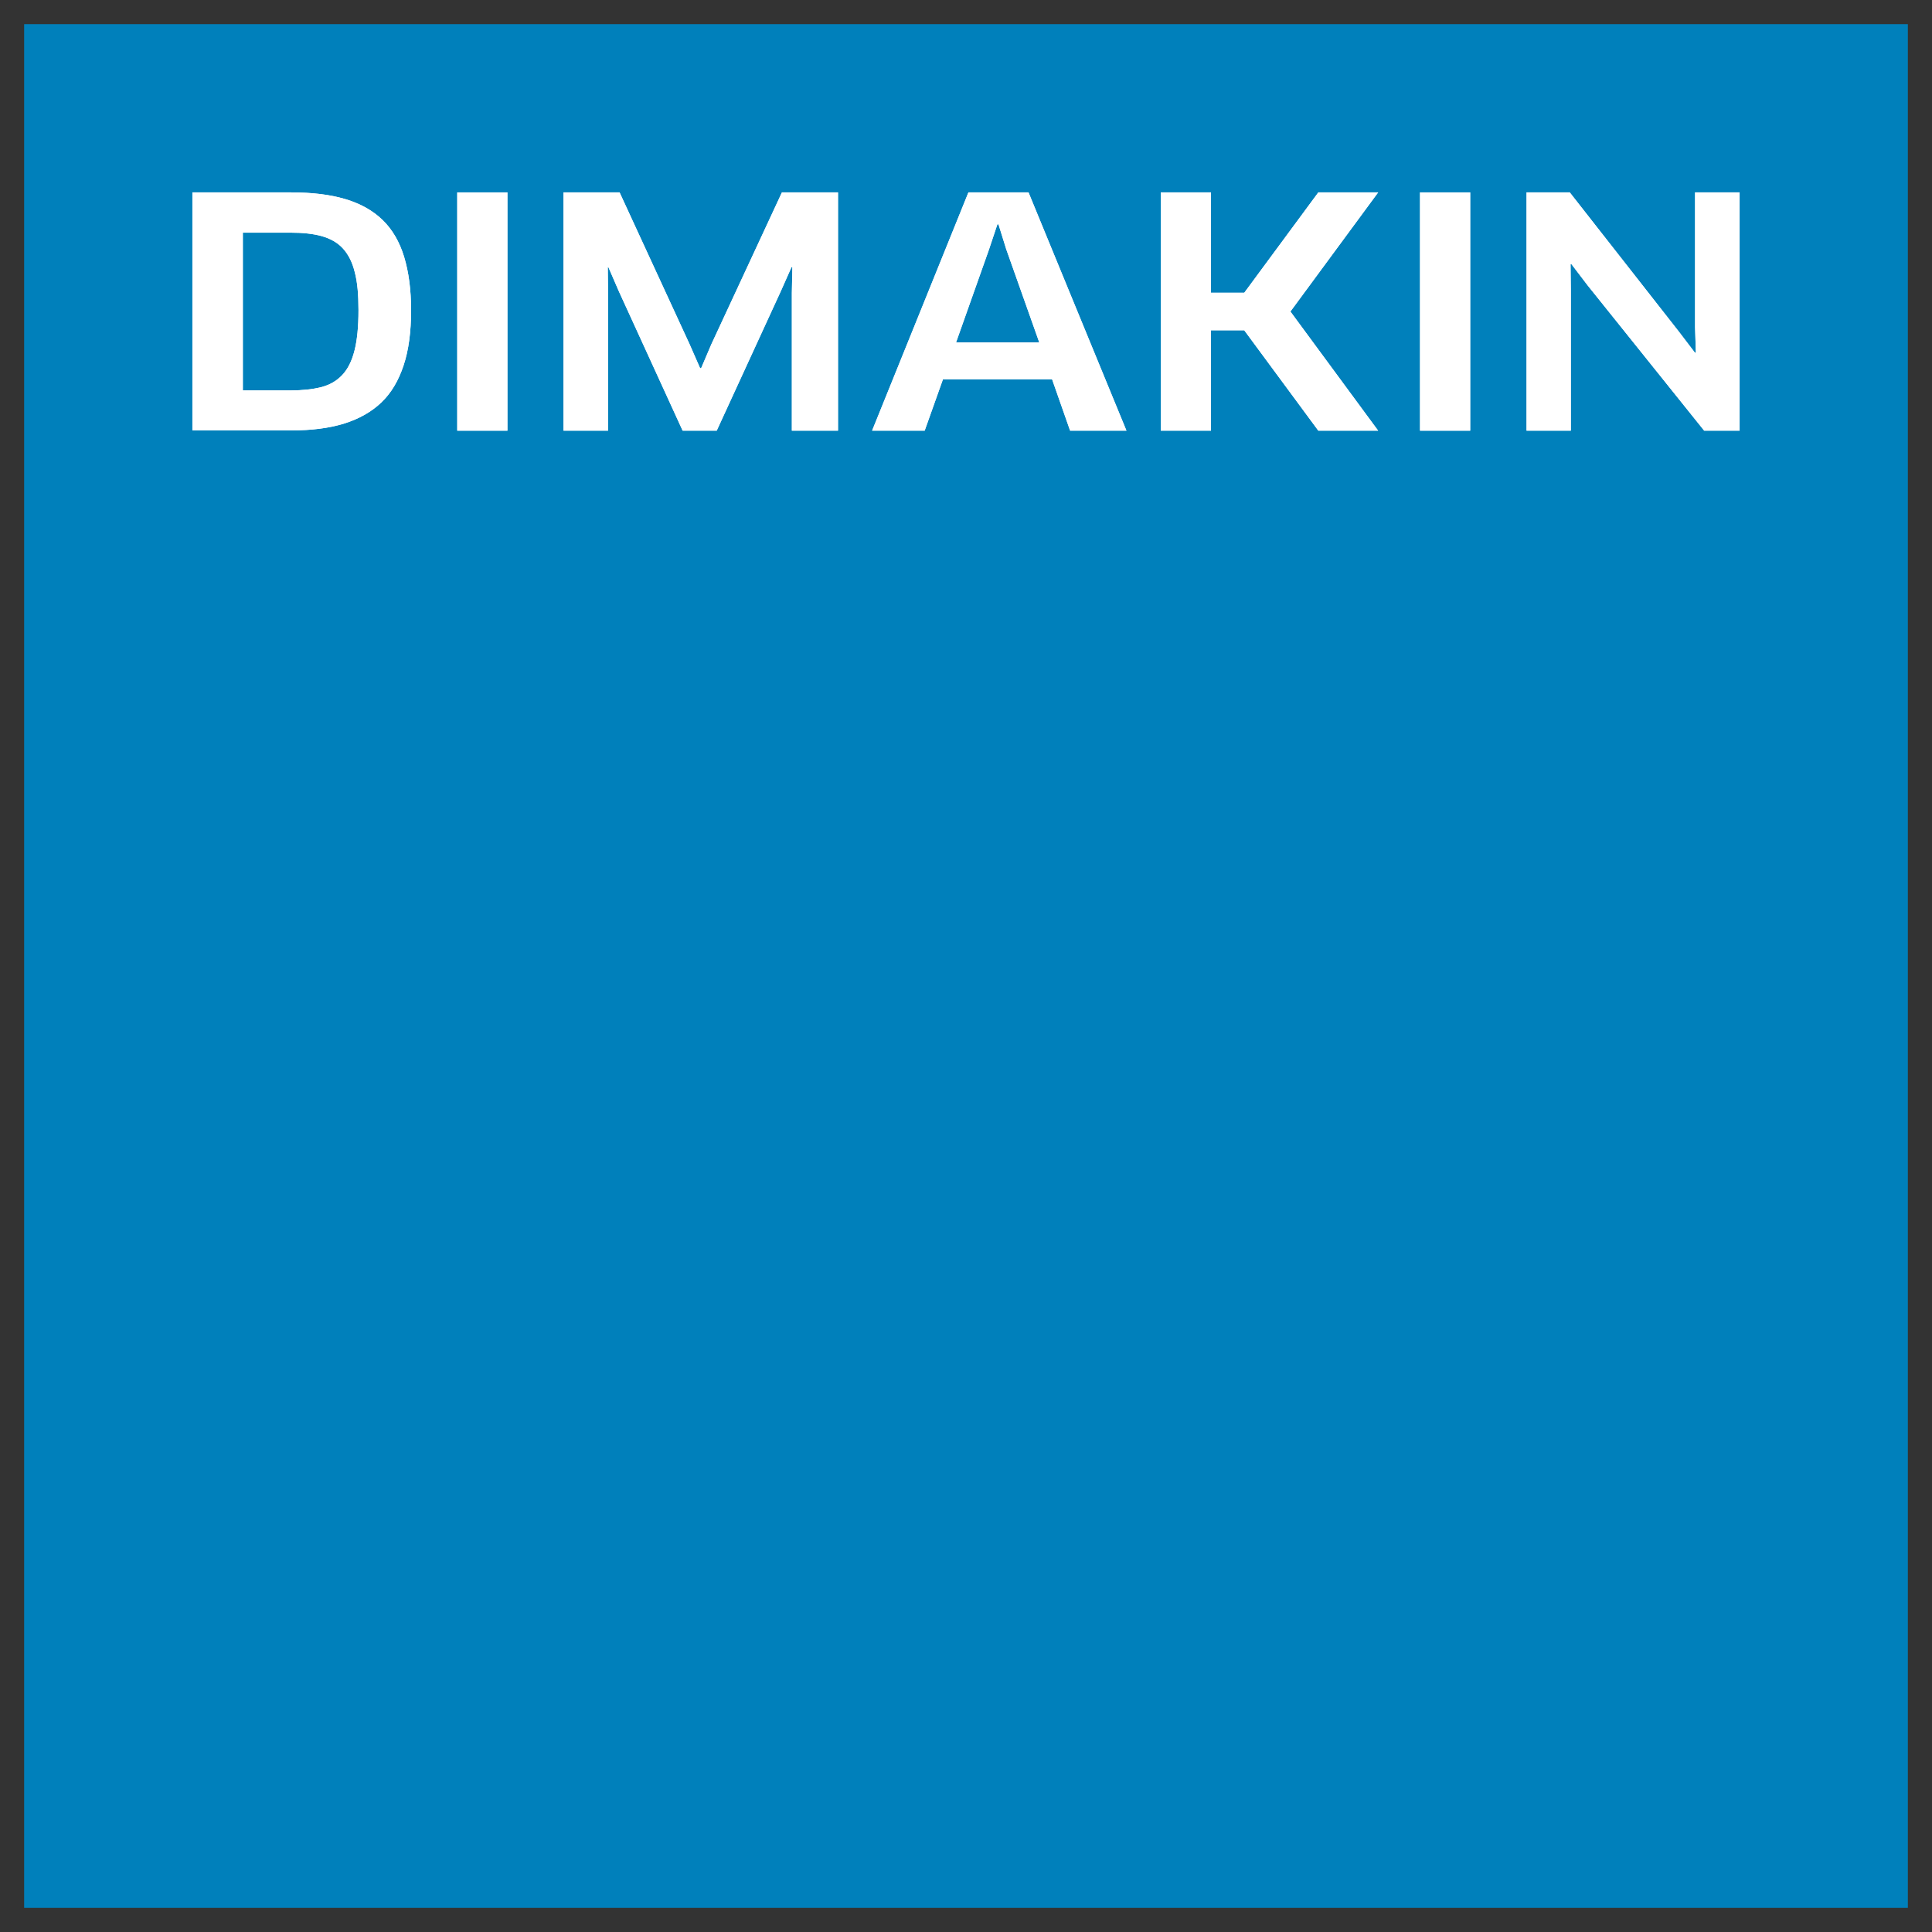 <?xml version="1.0" encoding="UTF-8"?>
<svg enable-background="new 0 0 720 720" version="1.1" viewBox="0 0 720 720" xml:space="preserve" xmlns="http://www.w3.org/2000/svg">
<rect x="0" y="0" width="720" height="720" fill="#333333" stroke="none"/>
<style type="text/css">
	.st0{fill:#0080BB;}
	.st1{fill:#FFFFFF;}
</style>
	<rect class="st0" x="9" y="9" width="702" height="702"/>
	<path class="st1" d="m71.7 160.5v-88.8h36.7c7.9 0 14.6 0.8 20.3 2.5s10.3 4.3 13.9 7.8 6.3 8.1 8 13.7 2.6 12.2 2.6 19.9c0 8.1-0.9 14.9-2.8 20.6s-4.6 10.3-8.4 13.9c-3.7 3.5-8.4 6.1-13.9 7.8-5.6 1.7-12.1 2.5-19.5 2.5h-36.9zm18.8-15h17.7c4.4 0 8.2-0.4 11.4-1.2s5.8-2.3 7.9-4.5 3.6-5.2 4.6-9.1 1.5-8.9 1.5-15.1c0-5.8-0.4-10.5-1.4-14.2-0.9-3.7-2.4-6.6-4.4-8.8s-4.7-3.7-7.9-4.6-7.1-1.3-11.7-1.3h-17.7v58.8z"/>
	<rect class="st1" x="170.4" y="71.7" width="18.7" height="88.8"/>
	<polygon class="st1" points="210 160.5 210 71.7 230.9 71.7 257 128.3 260.9 137.2 261.3 137.2 265.1 128.3 291.4 71.7 312.3 71.7 312.3 160.5 295.1 160.5 295.1 109.2 295.3 99.6 295 99.5 291 108.5 267.1 160.5 254.4 160.5 230.6 108.5 226.7 99.5 226.5 99.6 226.6 109.2 226.6 160.5"/>
	<path class="st1" d="m325 160.5l35.9-88.8h22.4l36.5 88.8h-21l-6.7-19.1h-40.7l-6.8 19.1h-19.6zm31.3-32.9h31l-12.3-34.7-2.9-9.3h-0.4l-3.1 9.3-12.3 34.7z"/>
	<rect class="st1" x="529.2" y="71.7" width="18.7" height="88.8"/>
	<polygon class="st1" points="568.9 160.5 568.9 71.7 585 71.7 625.6 123.5 631.7 131.5 632 131.4 631.7 121.9 631.7 71.7 648.3 71.7 648.3 160.5 635.1 160.5 591.7 106.4 585.6 98.4 585.3 98.5 585.4 108.1 585.4 160.5"/>
	<polygon class="st1" points="451.3 160.5 451.3 123.1 463.7 123.1 491.3 160.5 513.6 160.5 480.9 116.1 513.6 71.7 491.3 71.7 463.7 109.1 451.3 109.1 451.3 71.7 432.6 71.7 432.6 160.5 438.6 160.5"/>
	<path class="st1" d="m71.7 160.5v-88.8h36.7c7.9 0 14.6 0.8 20.3 2.5s10.3 4.3 13.9 7.8 6.3 8.1 8 13.7 2.6 12.2 2.6 19.9c0 8.1-0.9 14.9-2.8 20.6s-4.6 10.3-8.4 13.9c-3.7 3.5-8.4 6.1-13.9 7.8-5.6 1.7-12.1 2.5-19.5 2.5h-36.9zm18.8-15h17.7c4.4 0 8.2-0.4 11.4-1.2s5.8-2.3 7.9-4.5 3.6-5.2 4.6-9.1 1.5-8.9 1.5-15.1c0-5.8-0.4-10.5-1.4-14.2-0.9-3.7-2.4-6.6-4.4-8.8s-4.7-3.7-7.9-4.6-7.1-1.3-11.7-1.3h-17.7v58.8z"/>
	<rect class="st1" x="170.4" y="71.7" width="18.7" height="88.8"/>
	<polygon class="st1" points="210 160.5 210 71.7 230.9 71.7 257 128.3 260.9 137.2 261.3 137.2 265.1 128.3 291.4 71.7 312.3 71.7 312.3 160.5 295.1 160.5 295.1 109.2 295.3 99.6 295 99.5 291 108.5 267.1 160.5 254.4 160.5 230.6 108.5 226.7 99.5 226.5 99.6 226.6 109.2 226.6 160.5"/>
	<path class="st1" d="m325 160.5l35.9-88.8h22.4l36.5 88.8h-21l-6.7-19.1h-40.7l-6.8 19.1h-19.6zm31.3-32.9h31l-12.3-34.7-2.9-9.3h-0.4l-3.1 9.3-12.3 34.7z"/>
	<rect class="st1" x="529.2" y="71.7" width="18.7" height="88.8"/>
	<polygon class="st1" points="568.9 160.5 568.9 71.7 585 71.7 625.6 123.5 631.7 131.5 632 131.4 631.7 121.9 631.7 71.7 648.3 71.7 648.3 160.5 635.1 160.5 591.7 106.4 585.6 98.4 585.3 98.5 585.4 108.1 585.4 160.5"/>
	<polygon class="st1" points="451.3 160.5 451.3 123.1 463.7 123.1 491.3 160.5 513.6 160.5 480.9 116.1 513.6 71.7 491.3 71.7 463.7 109.1 451.3 109.1 451.3 71.7 432.6 71.7 432.6 160.5 438.6 160.5"/>
</svg>
